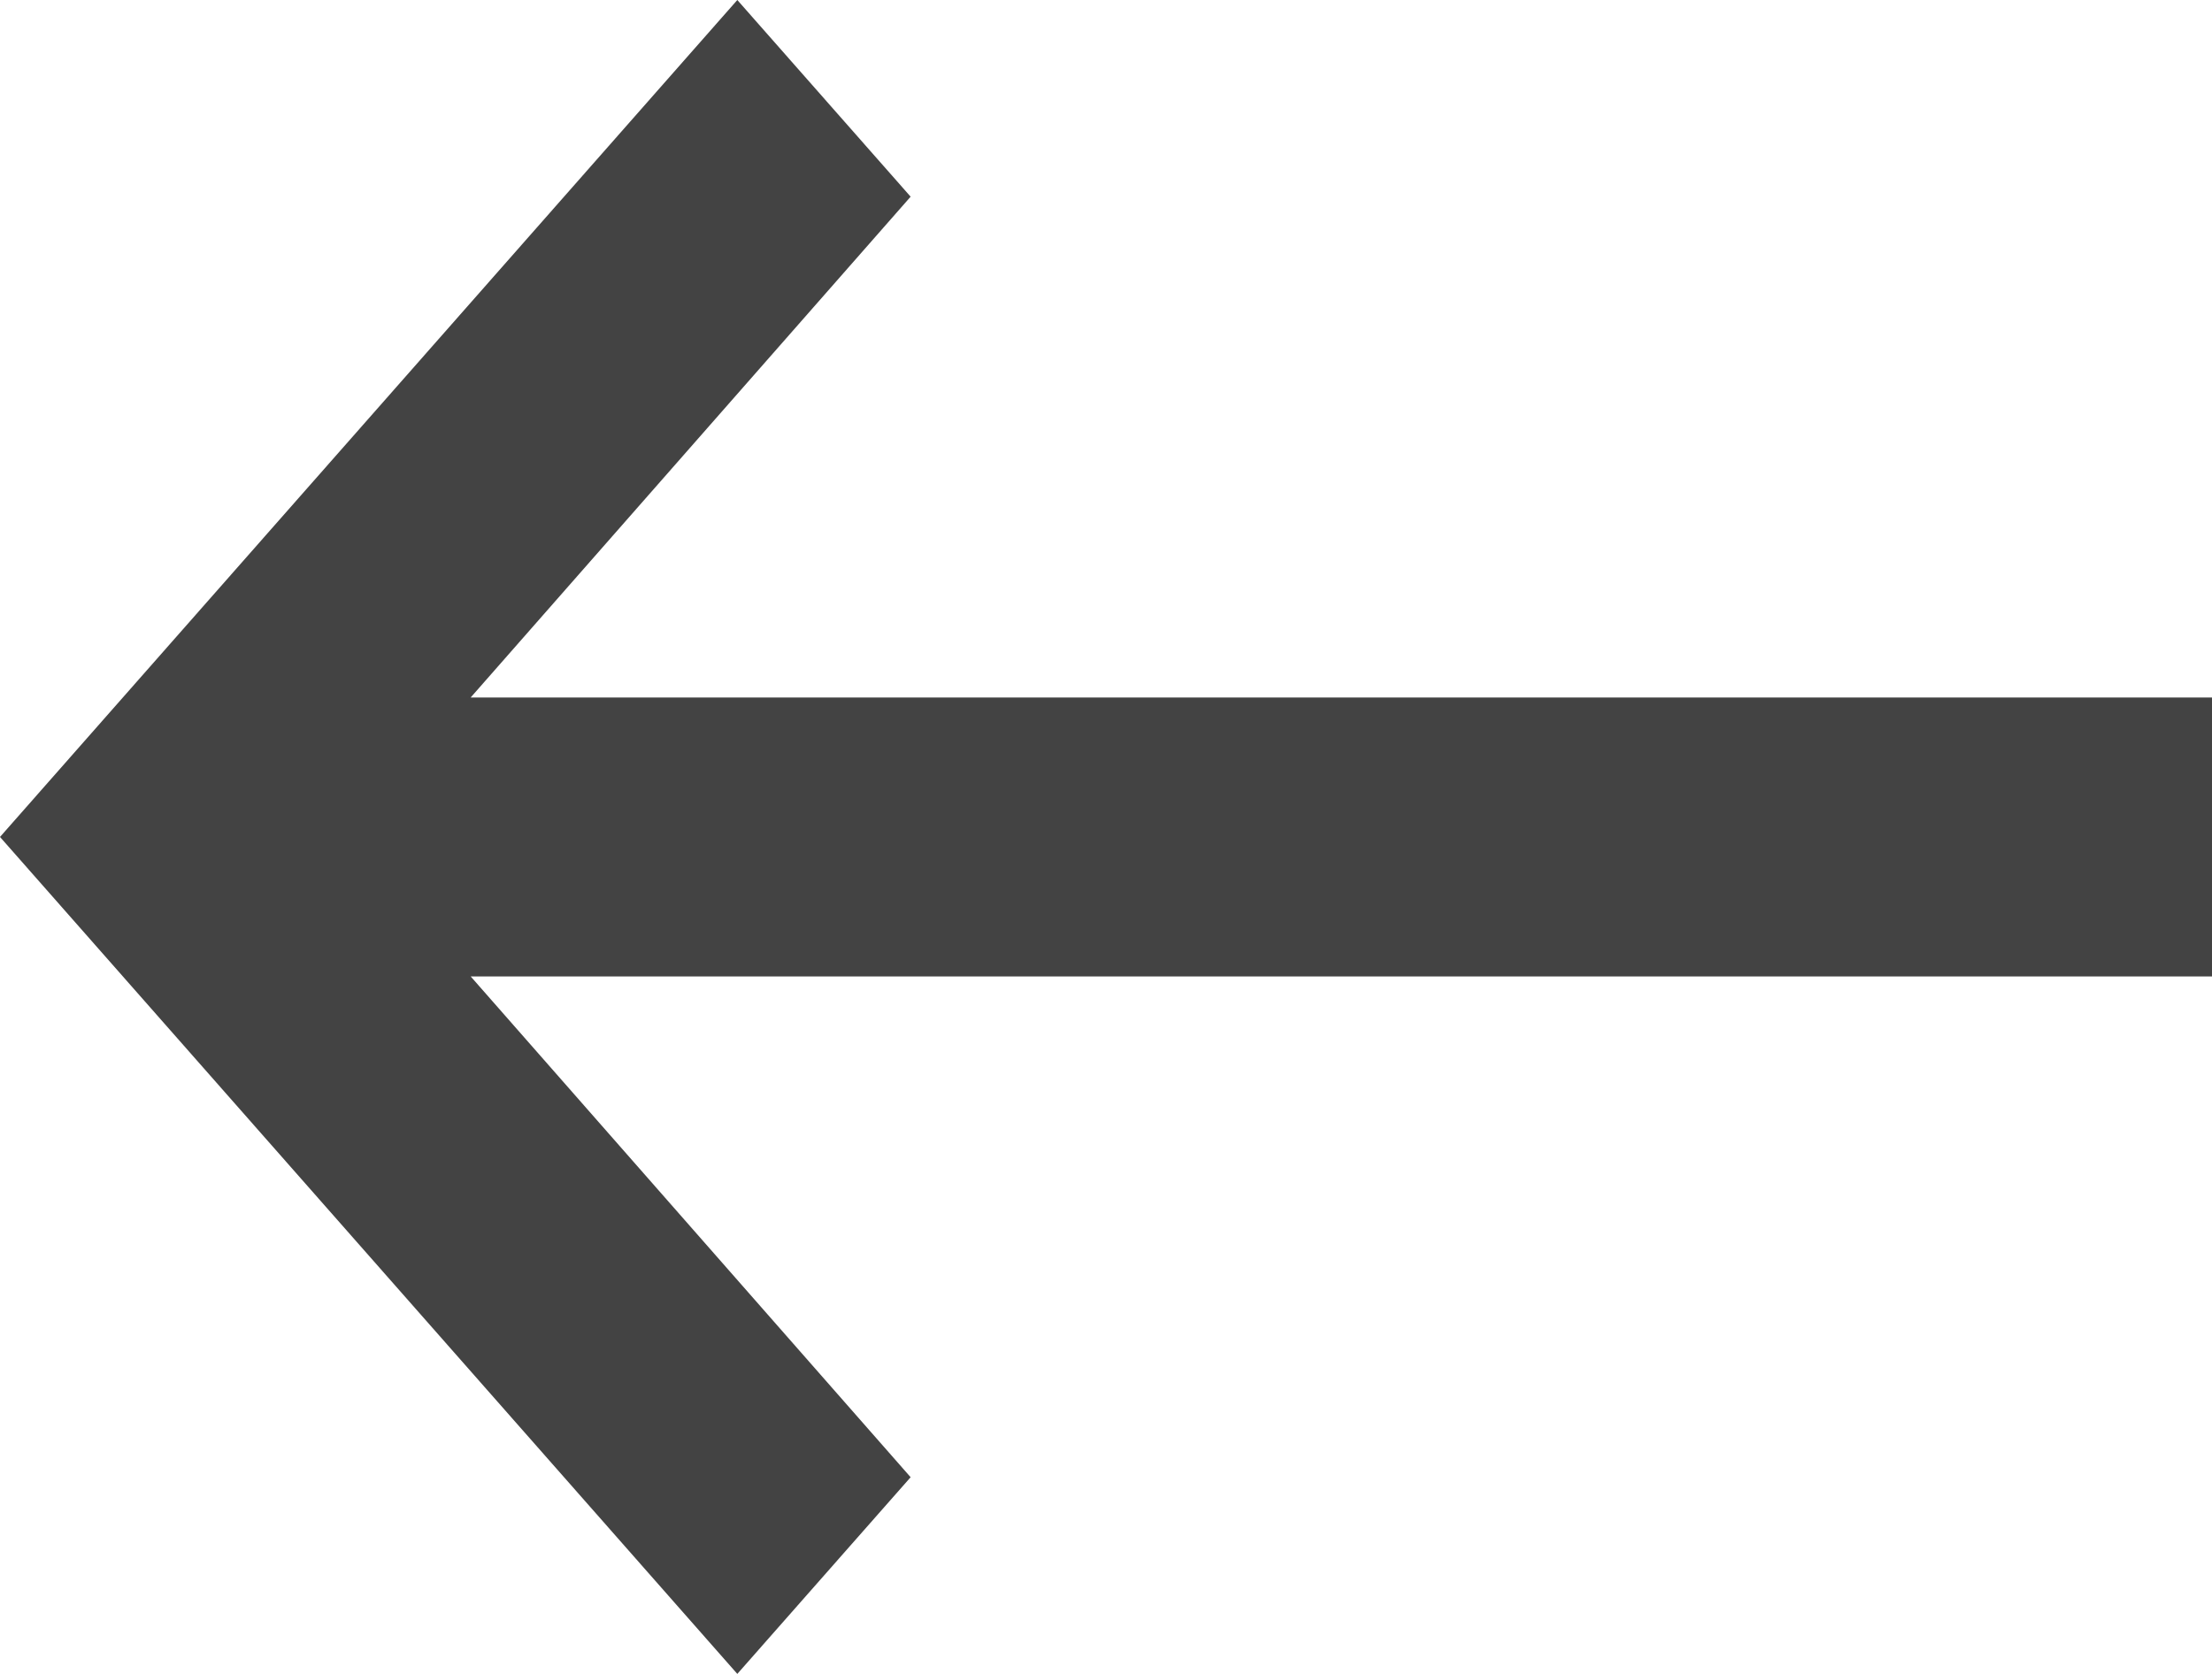 <svg width="37" height="28" viewBox="0 0 37 28" fill="none" xmlns="http://www.w3.org/2000/svg">
<path d="M37 11.667H7.873L15.232 3.29L12.333 0L0 14L12.333 28L15.232 24.71L7.873 16.333H37V11.667Z" fill="#434343"/>
</svg>
